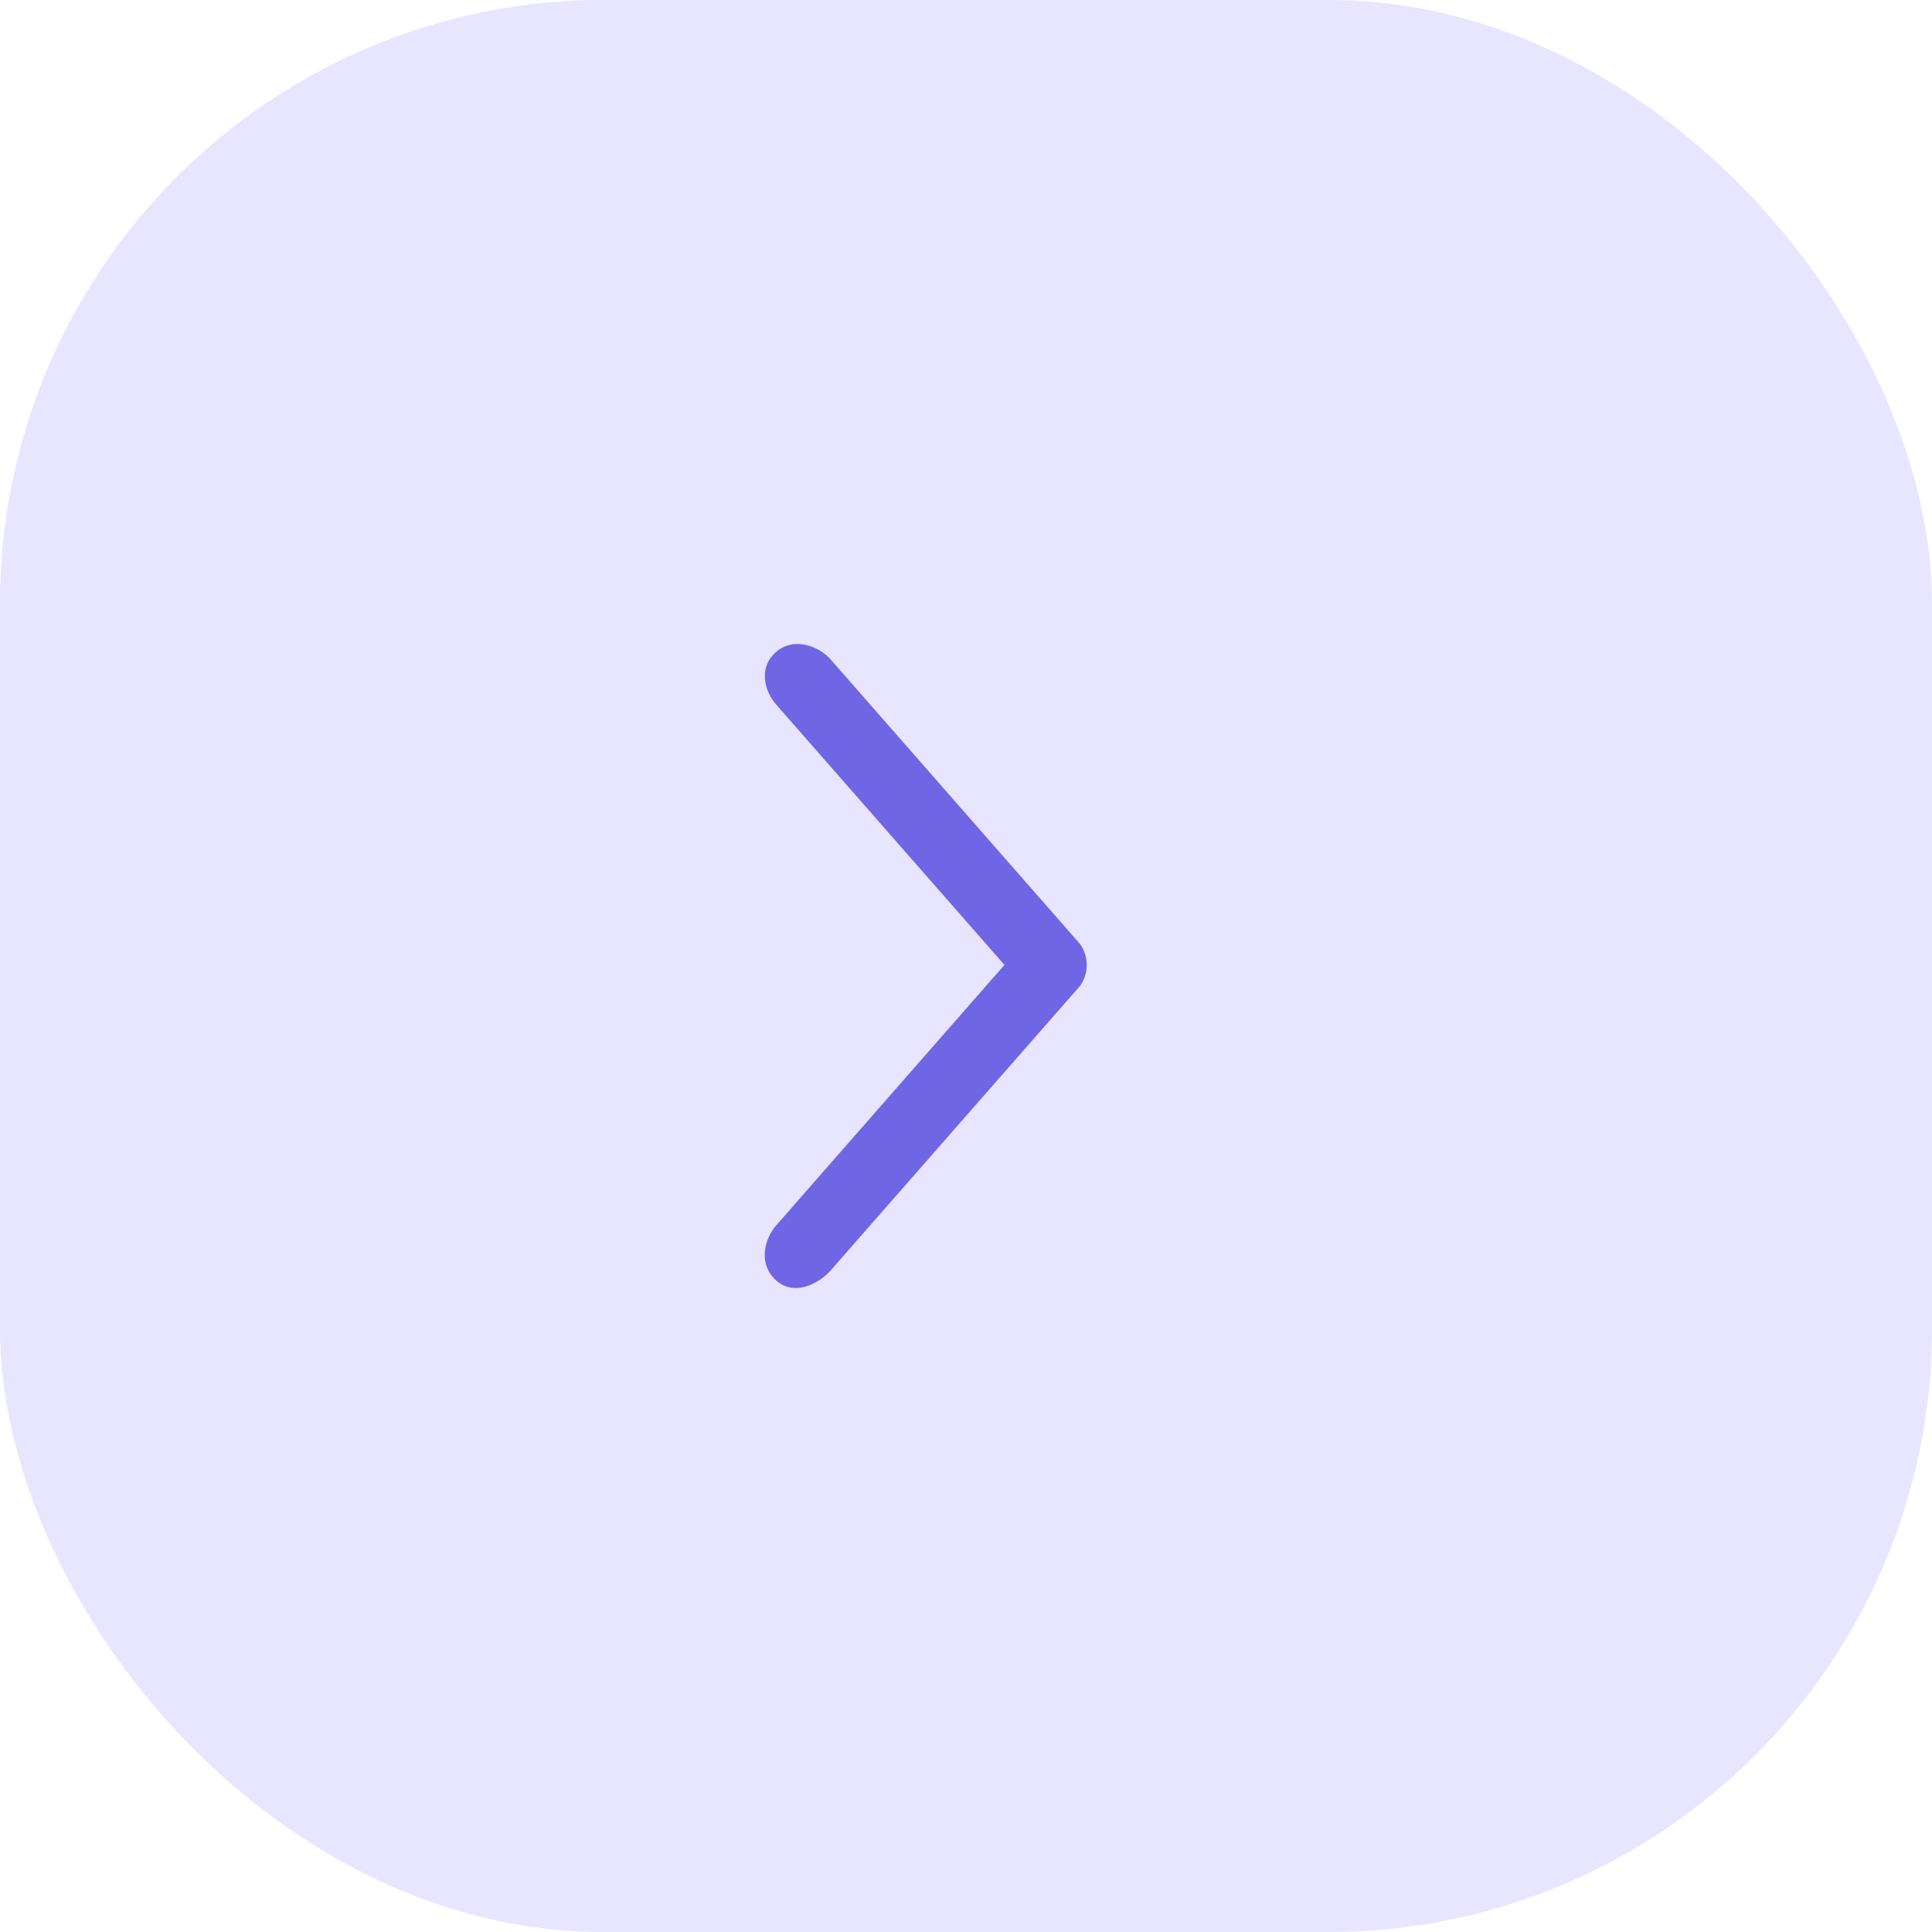 <svg width="32" height="32" viewBox="0 0 32 32" fill="none" xmlns="http://www.w3.org/2000/svg">
<rect width="32" height="32" rx="10" fill="#E7E5FF"/>
<path fill-rule="evenodd" clip-rule="evenodd" d="M17.866 15.61L13.755 10.919C13.575 10.713 13.154 10.535 12.852 10.8C12.55 11.064 12.671 11.458 12.851 11.664L16.637 15.982L12.852 20.301C12.672 20.507 12.546 20.923 12.851 21.204C13.157 21.485 13.575 21.251 13.755 21.046L17.867 16.355C18.044 16.152 18.044 15.813 17.866 15.61Z" fill="#7065E4"/>
</svg>
